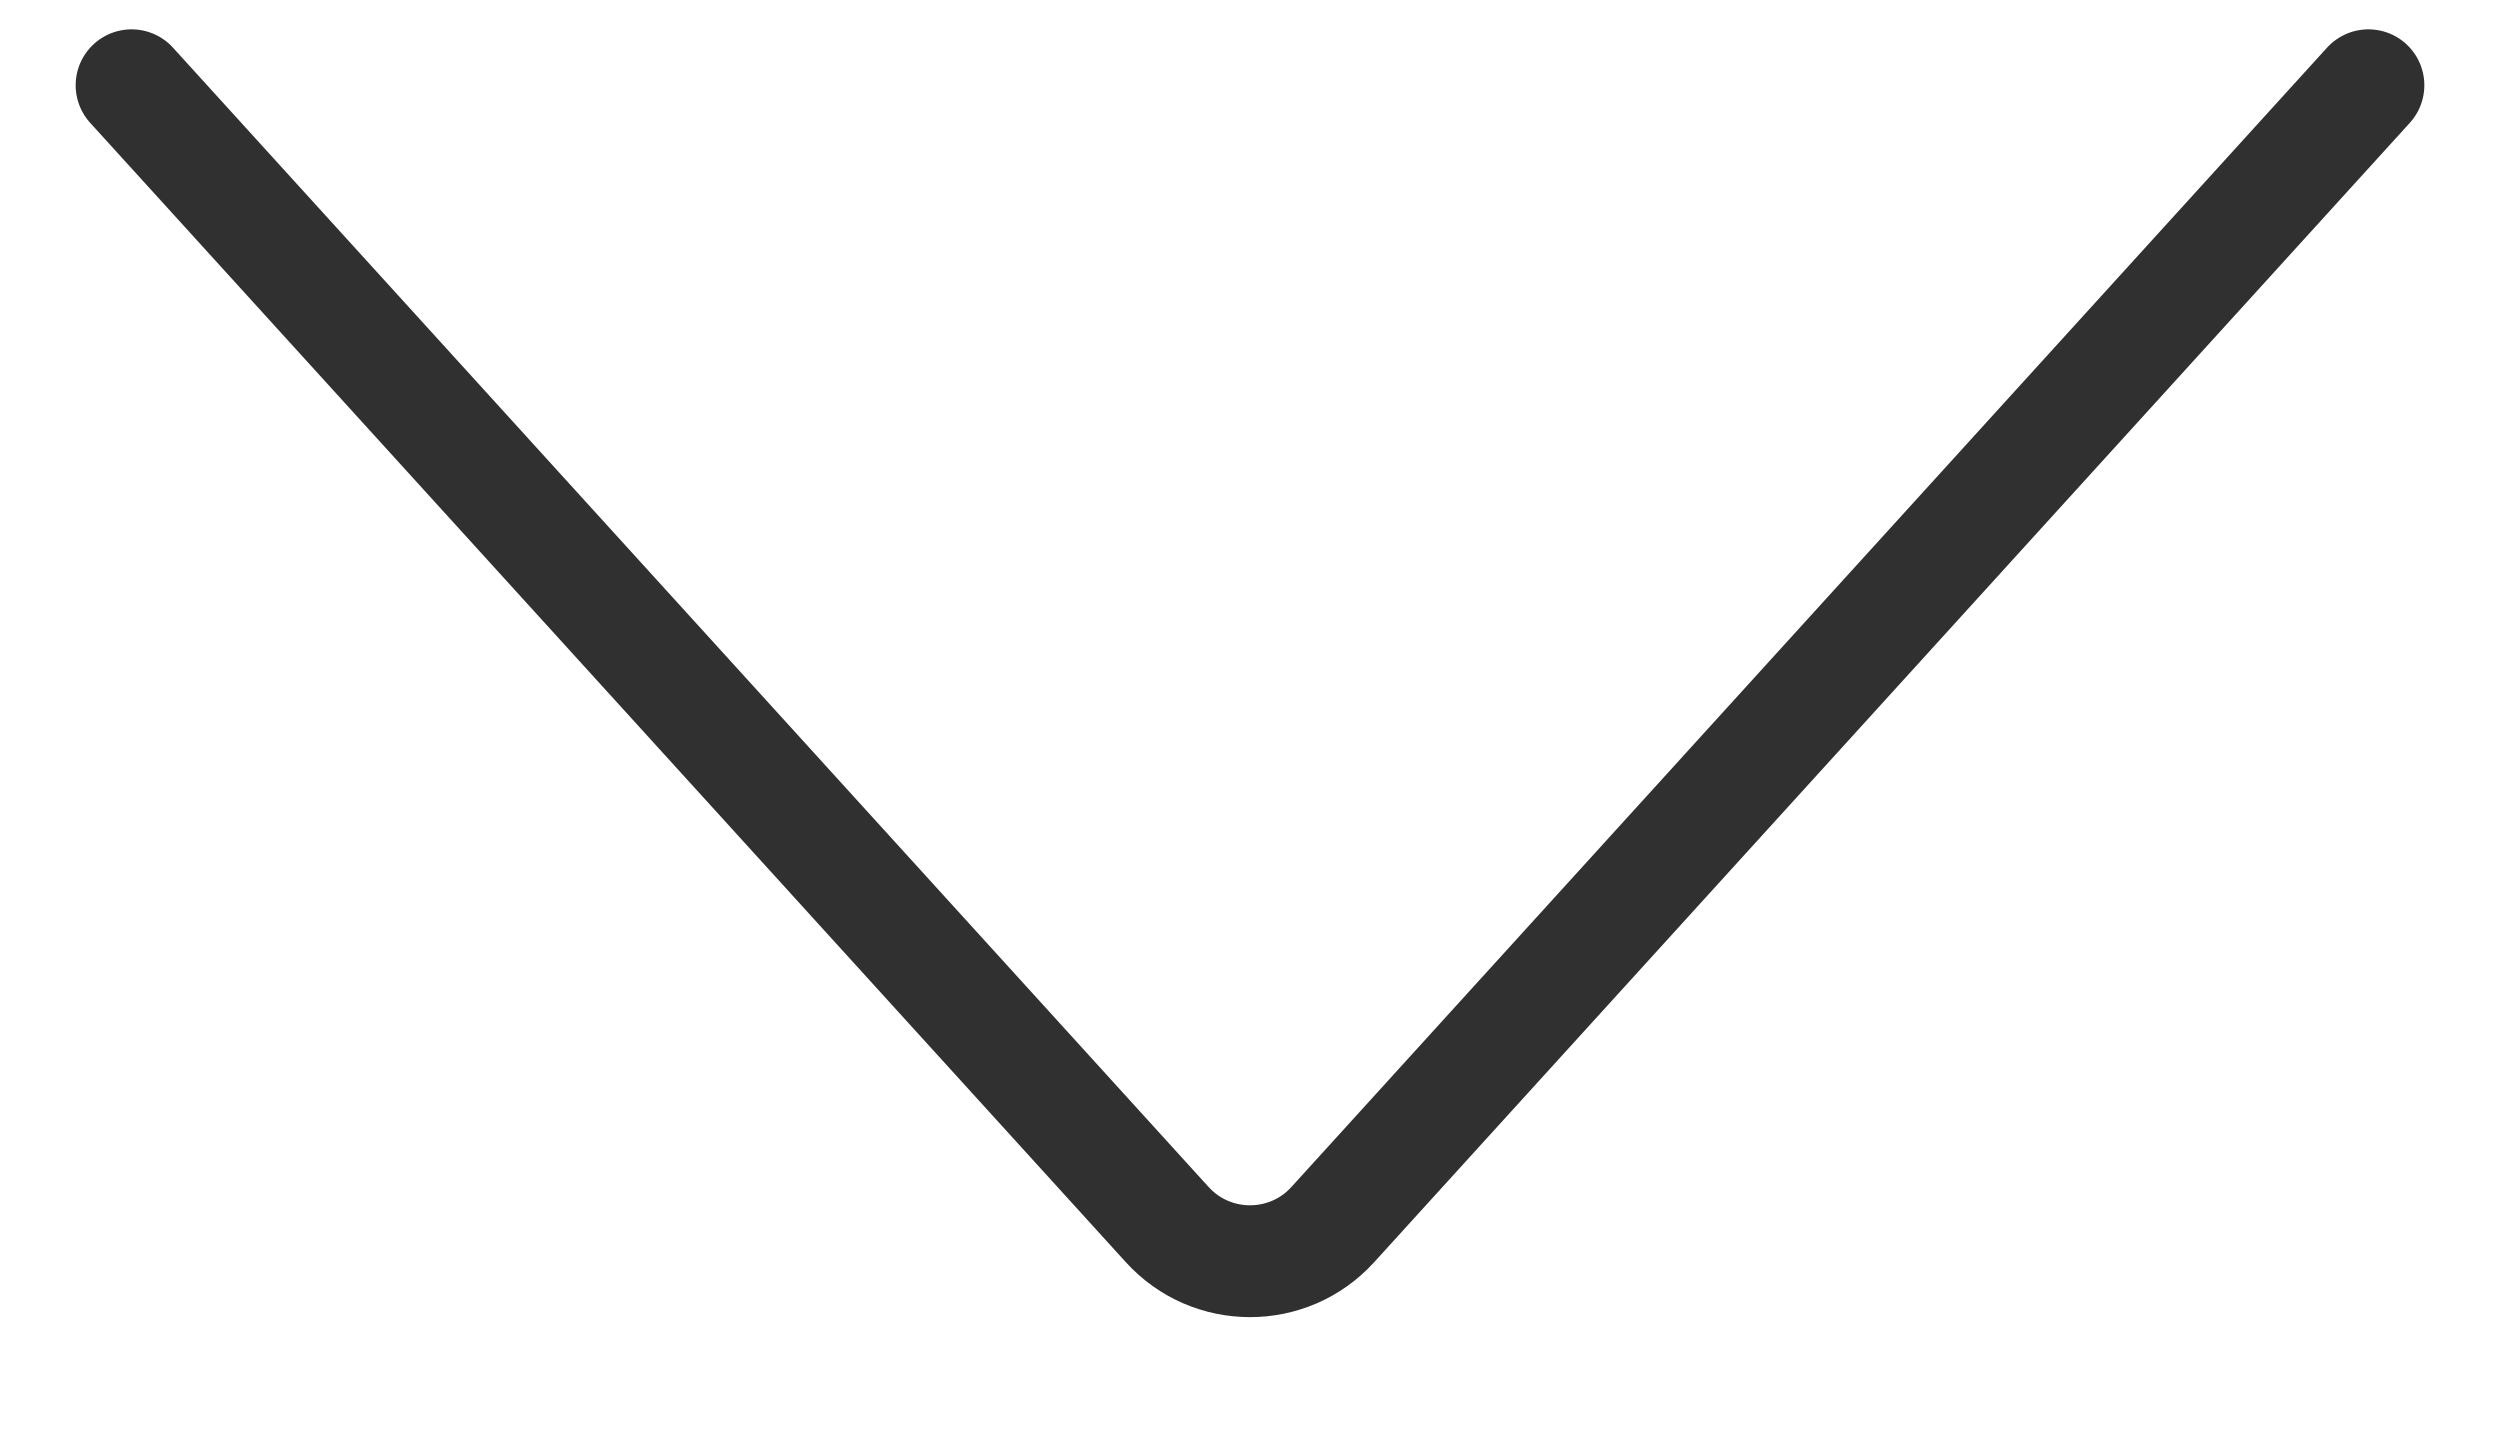 <svg width="19" height="11" viewBox="0 0 19 11" fill="none" xmlns="http://www.w3.org/2000/svg">
<path d="M18 0.648L10.129 9.307C9.792 9.678 9.208 9.678 8.871 9.307L1 0.648" stroke="#303030" stroke-width="0.85" stroke-linecap="round"/>
</svg>
